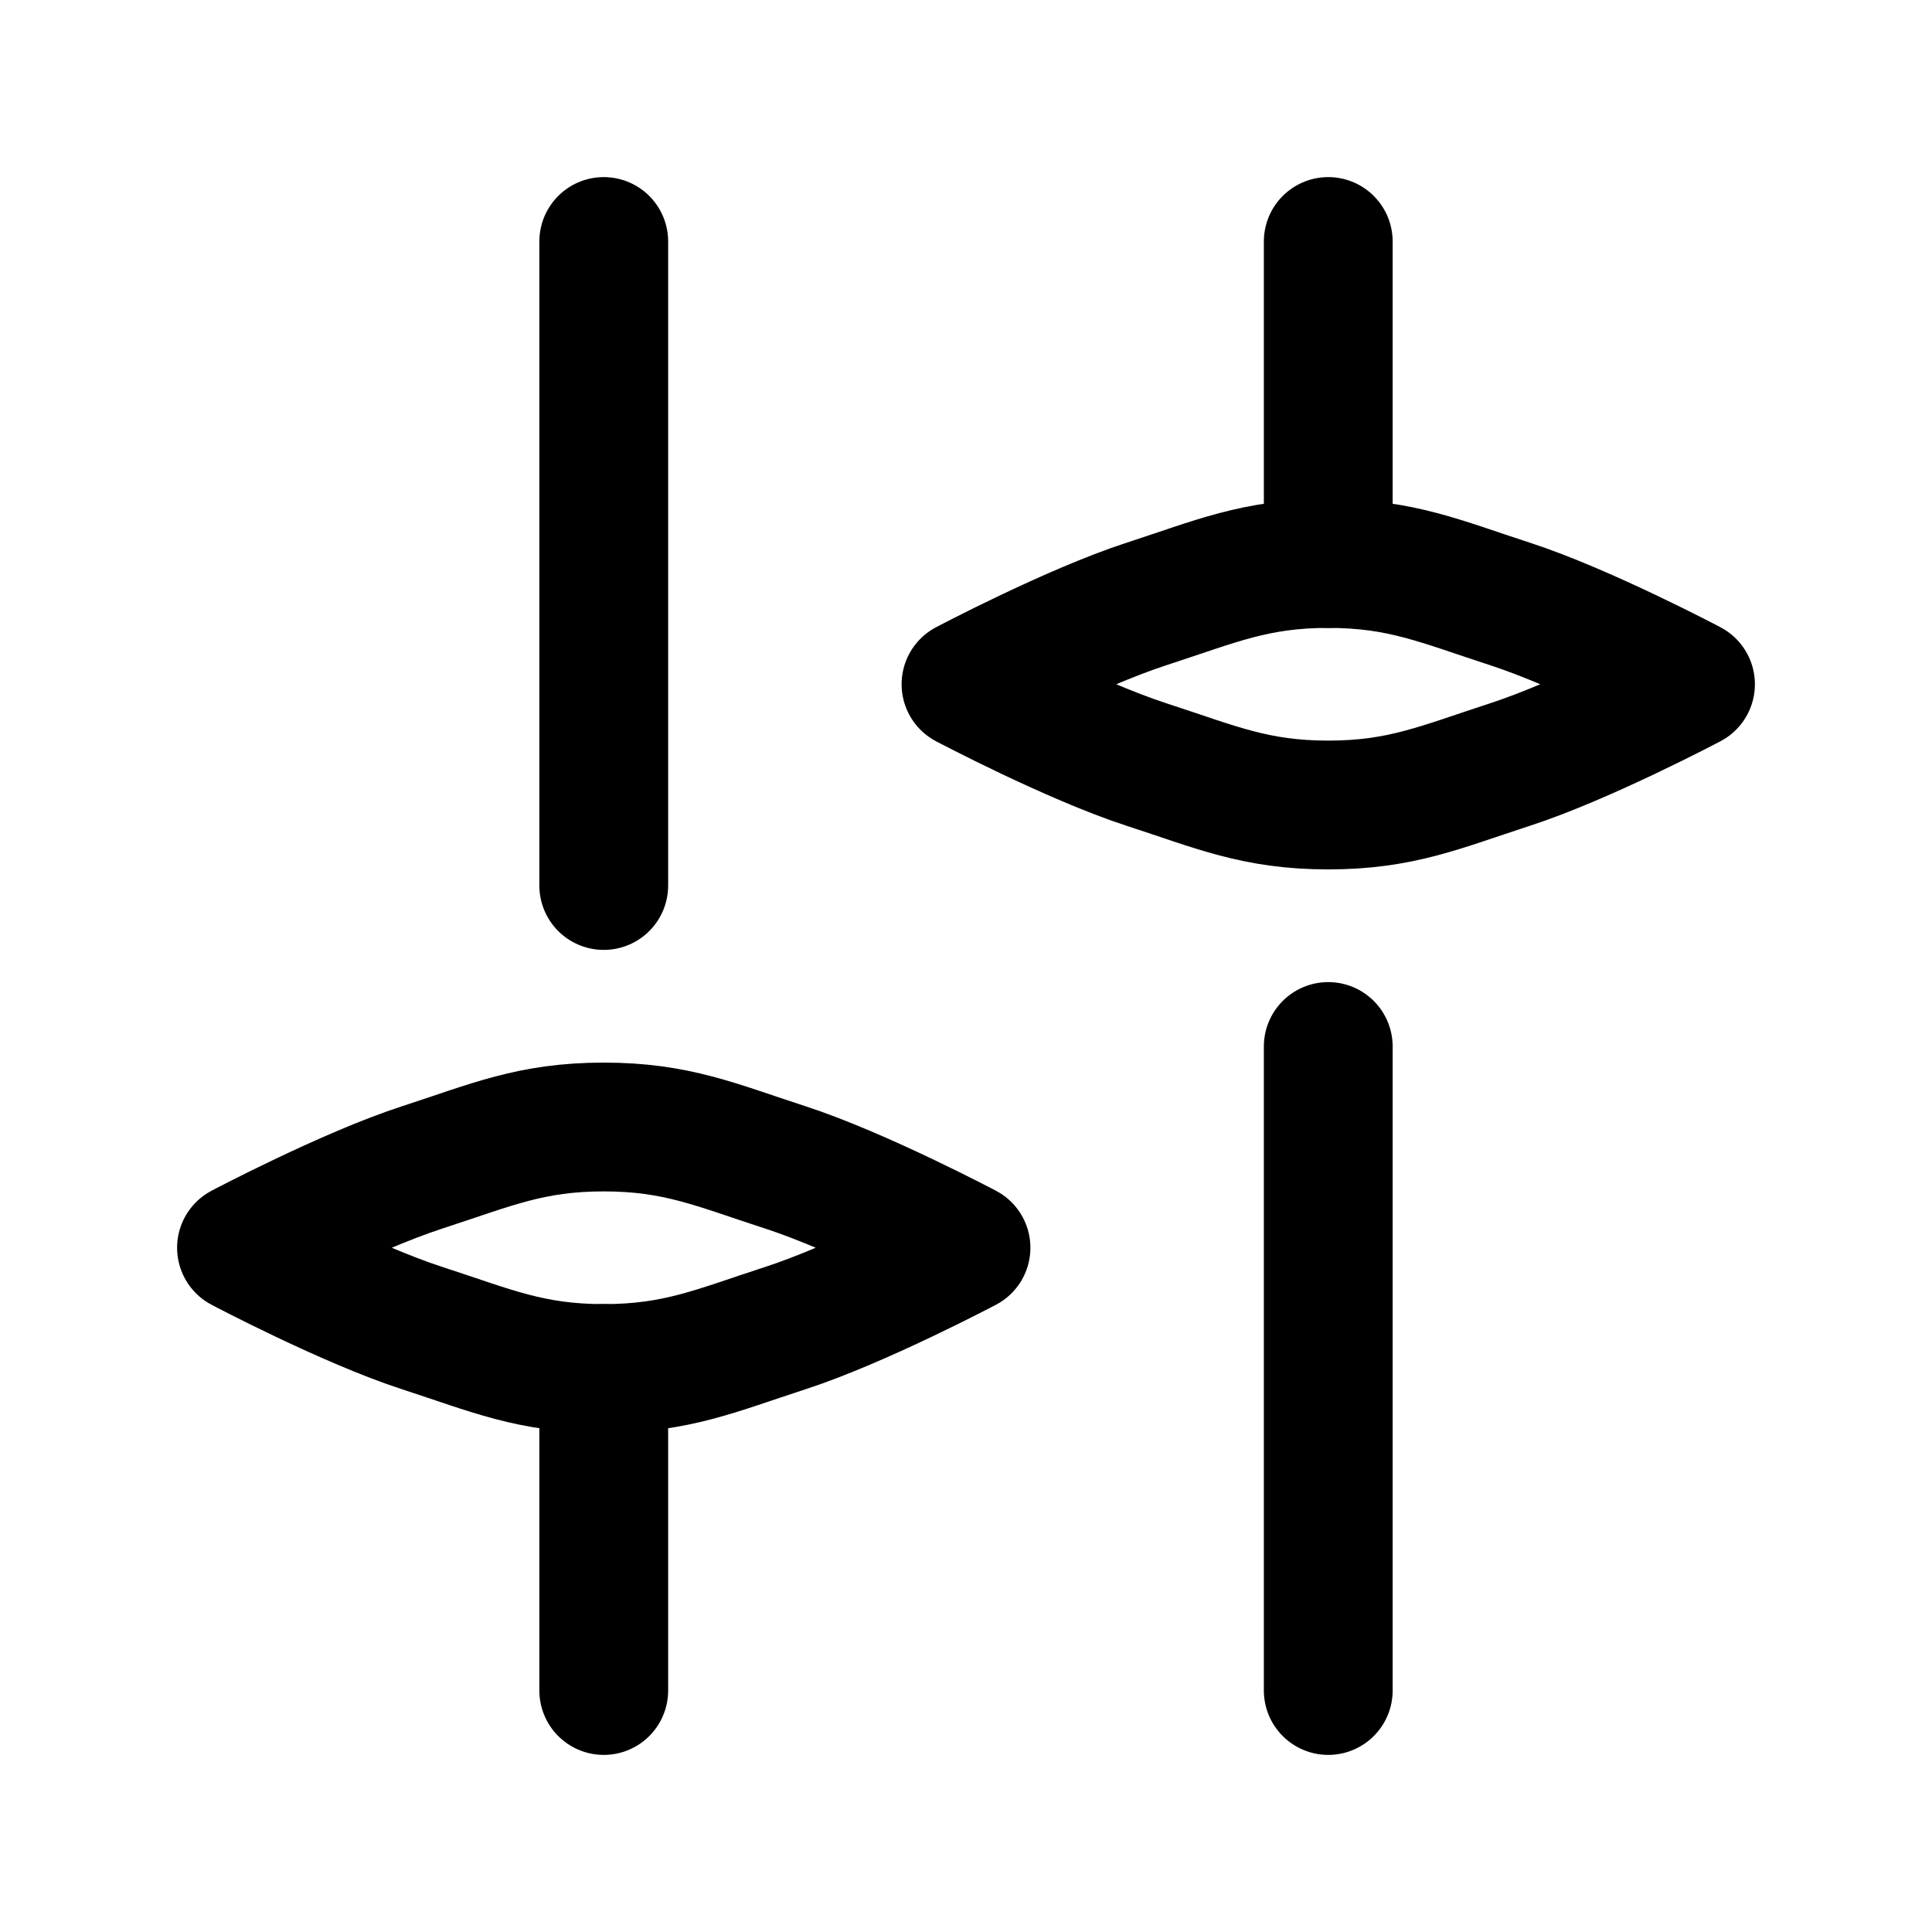 <svg width="24" height="24" viewBox="0 0 24 24" fill="none" xmlns="http://www.w3.org/2000/svg">
<path d="M7.5 3V11" stroke="black" stroke-width="1.6" stroke-linecap="round"/>
<path d="M16.5 21V13" stroke="black" stroke-width="1.6" stroke-linecap="round" stroke-linejoin="round"/>
<path d="M16.5 7V3" stroke="black" stroke-width="1.6" stroke-linecap="round" stroke-linejoin="round"/>
<path d="M7.5 21V17" stroke="black" stroke-width="1.6" stroke-linecap="round" stroke-linejoin="round"/>
<path d="M3 15.5C3 15.5 4.327 14.799 5.25 14.5C6.101 14.224 6.594 14 7.5 14C8.406 14 8.899 14.224 9.75 14.5C10.673 14.799 12 15.5 12 15.5C12 15.5 10.673 16.201 9.75 16.5C8.899 16.776 8.406 17 7.5 17C6.594 17 6.101 16.776 5.25 16.5C4.327 16.201 3 15.5 3 15.5Z" stroke="black" stroke-width="1.6" stroke-linecap="round" stroke-linejoin="round"/>
<path d="M12 8.5C12 8.5 13.327 7.799 14.25 7.5C15.101 7.224 15.594 7 16.5 7C17.406 7 17.899 7.224 18.75 7.5C19.673 7.799 21 8.5 21 8.5C21 8.5 19.673 9.201 18.75 9.5C17.899 9.776 17.406 10 16.5 10C15.594 10 15.101 9.776 14.25 9.5C13.327 9.201 12 8.5 12 8.5Z" stroke="black" stroke-width="1.6" stroke-linecap="round" stroke-linejoin="round"/>
</svg>
